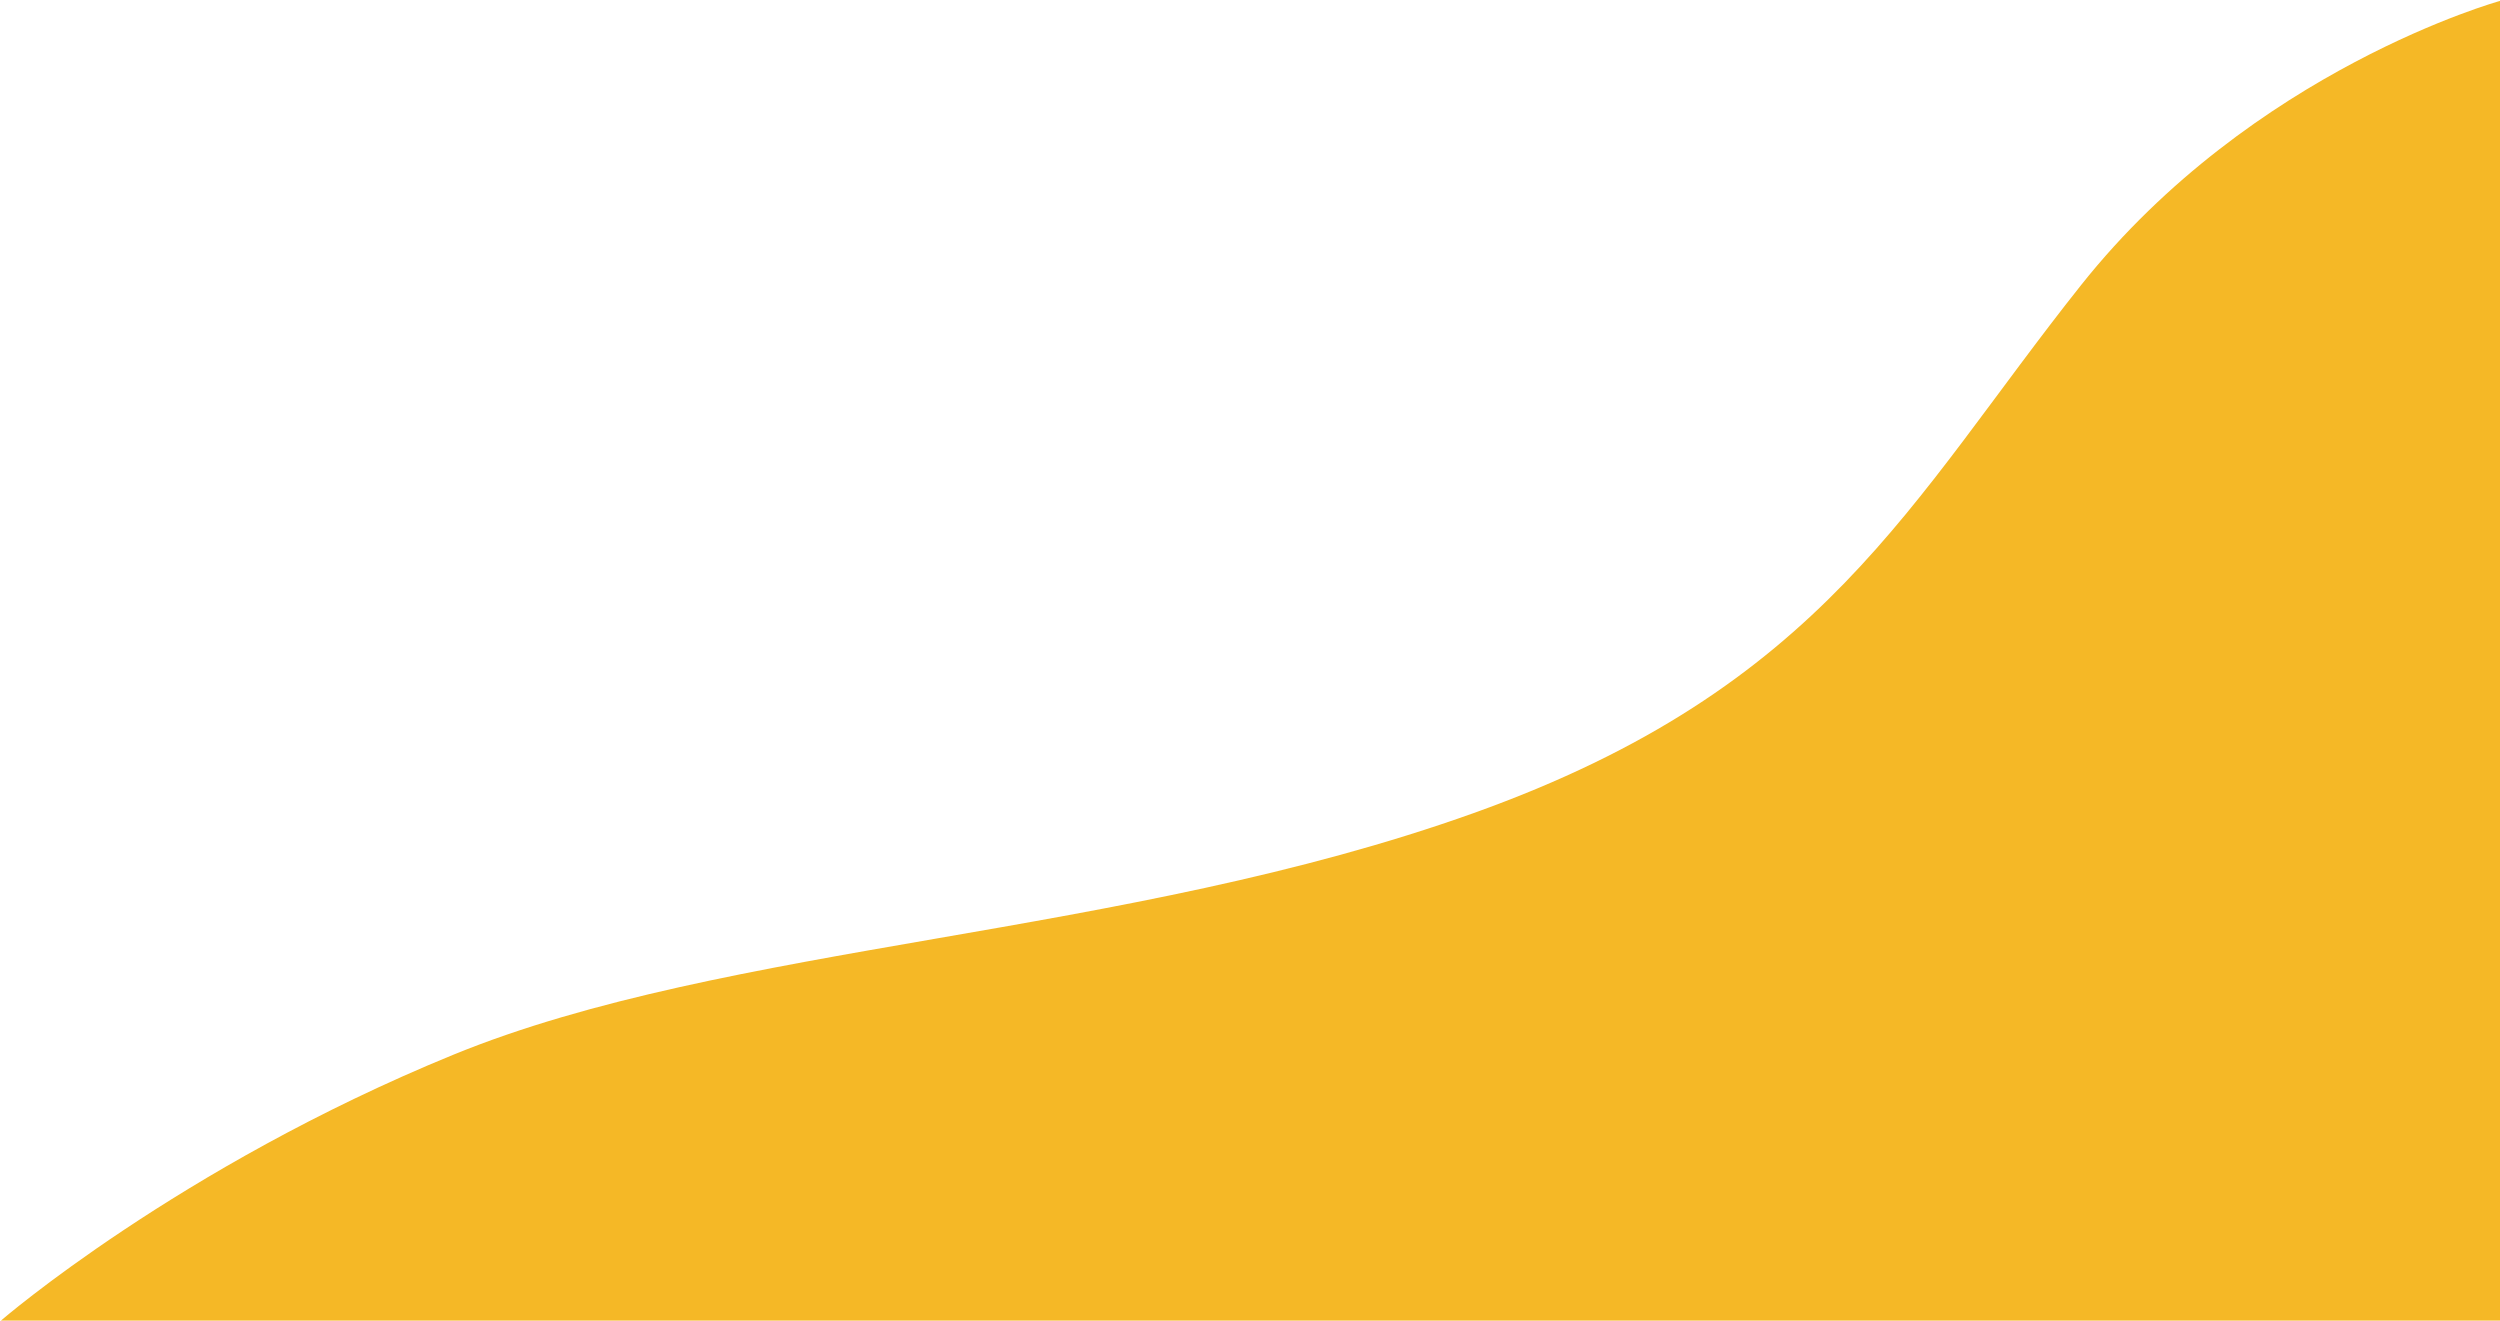 <svg xmlns="http://www.w3.org/2000/svg" width="1354.5" height="715.5" viewBox="0 0 1354.5 715.5">
<defs>
    <style>
      .cls-1 {
        fill: #f5b826;
        stroke: none;
        stroke-width: 1px;
        fill-rule: evenodd;
      }
    </style>
  </defs>
  <path id="wave1" class="cls-1" d="M1920,1080V365s-134,37-227,154-139,218-329,286S960,875,811,936s-245,144-245,144H1920Z" transform="translate(-565.5 -364.5)"/>
</svg>
